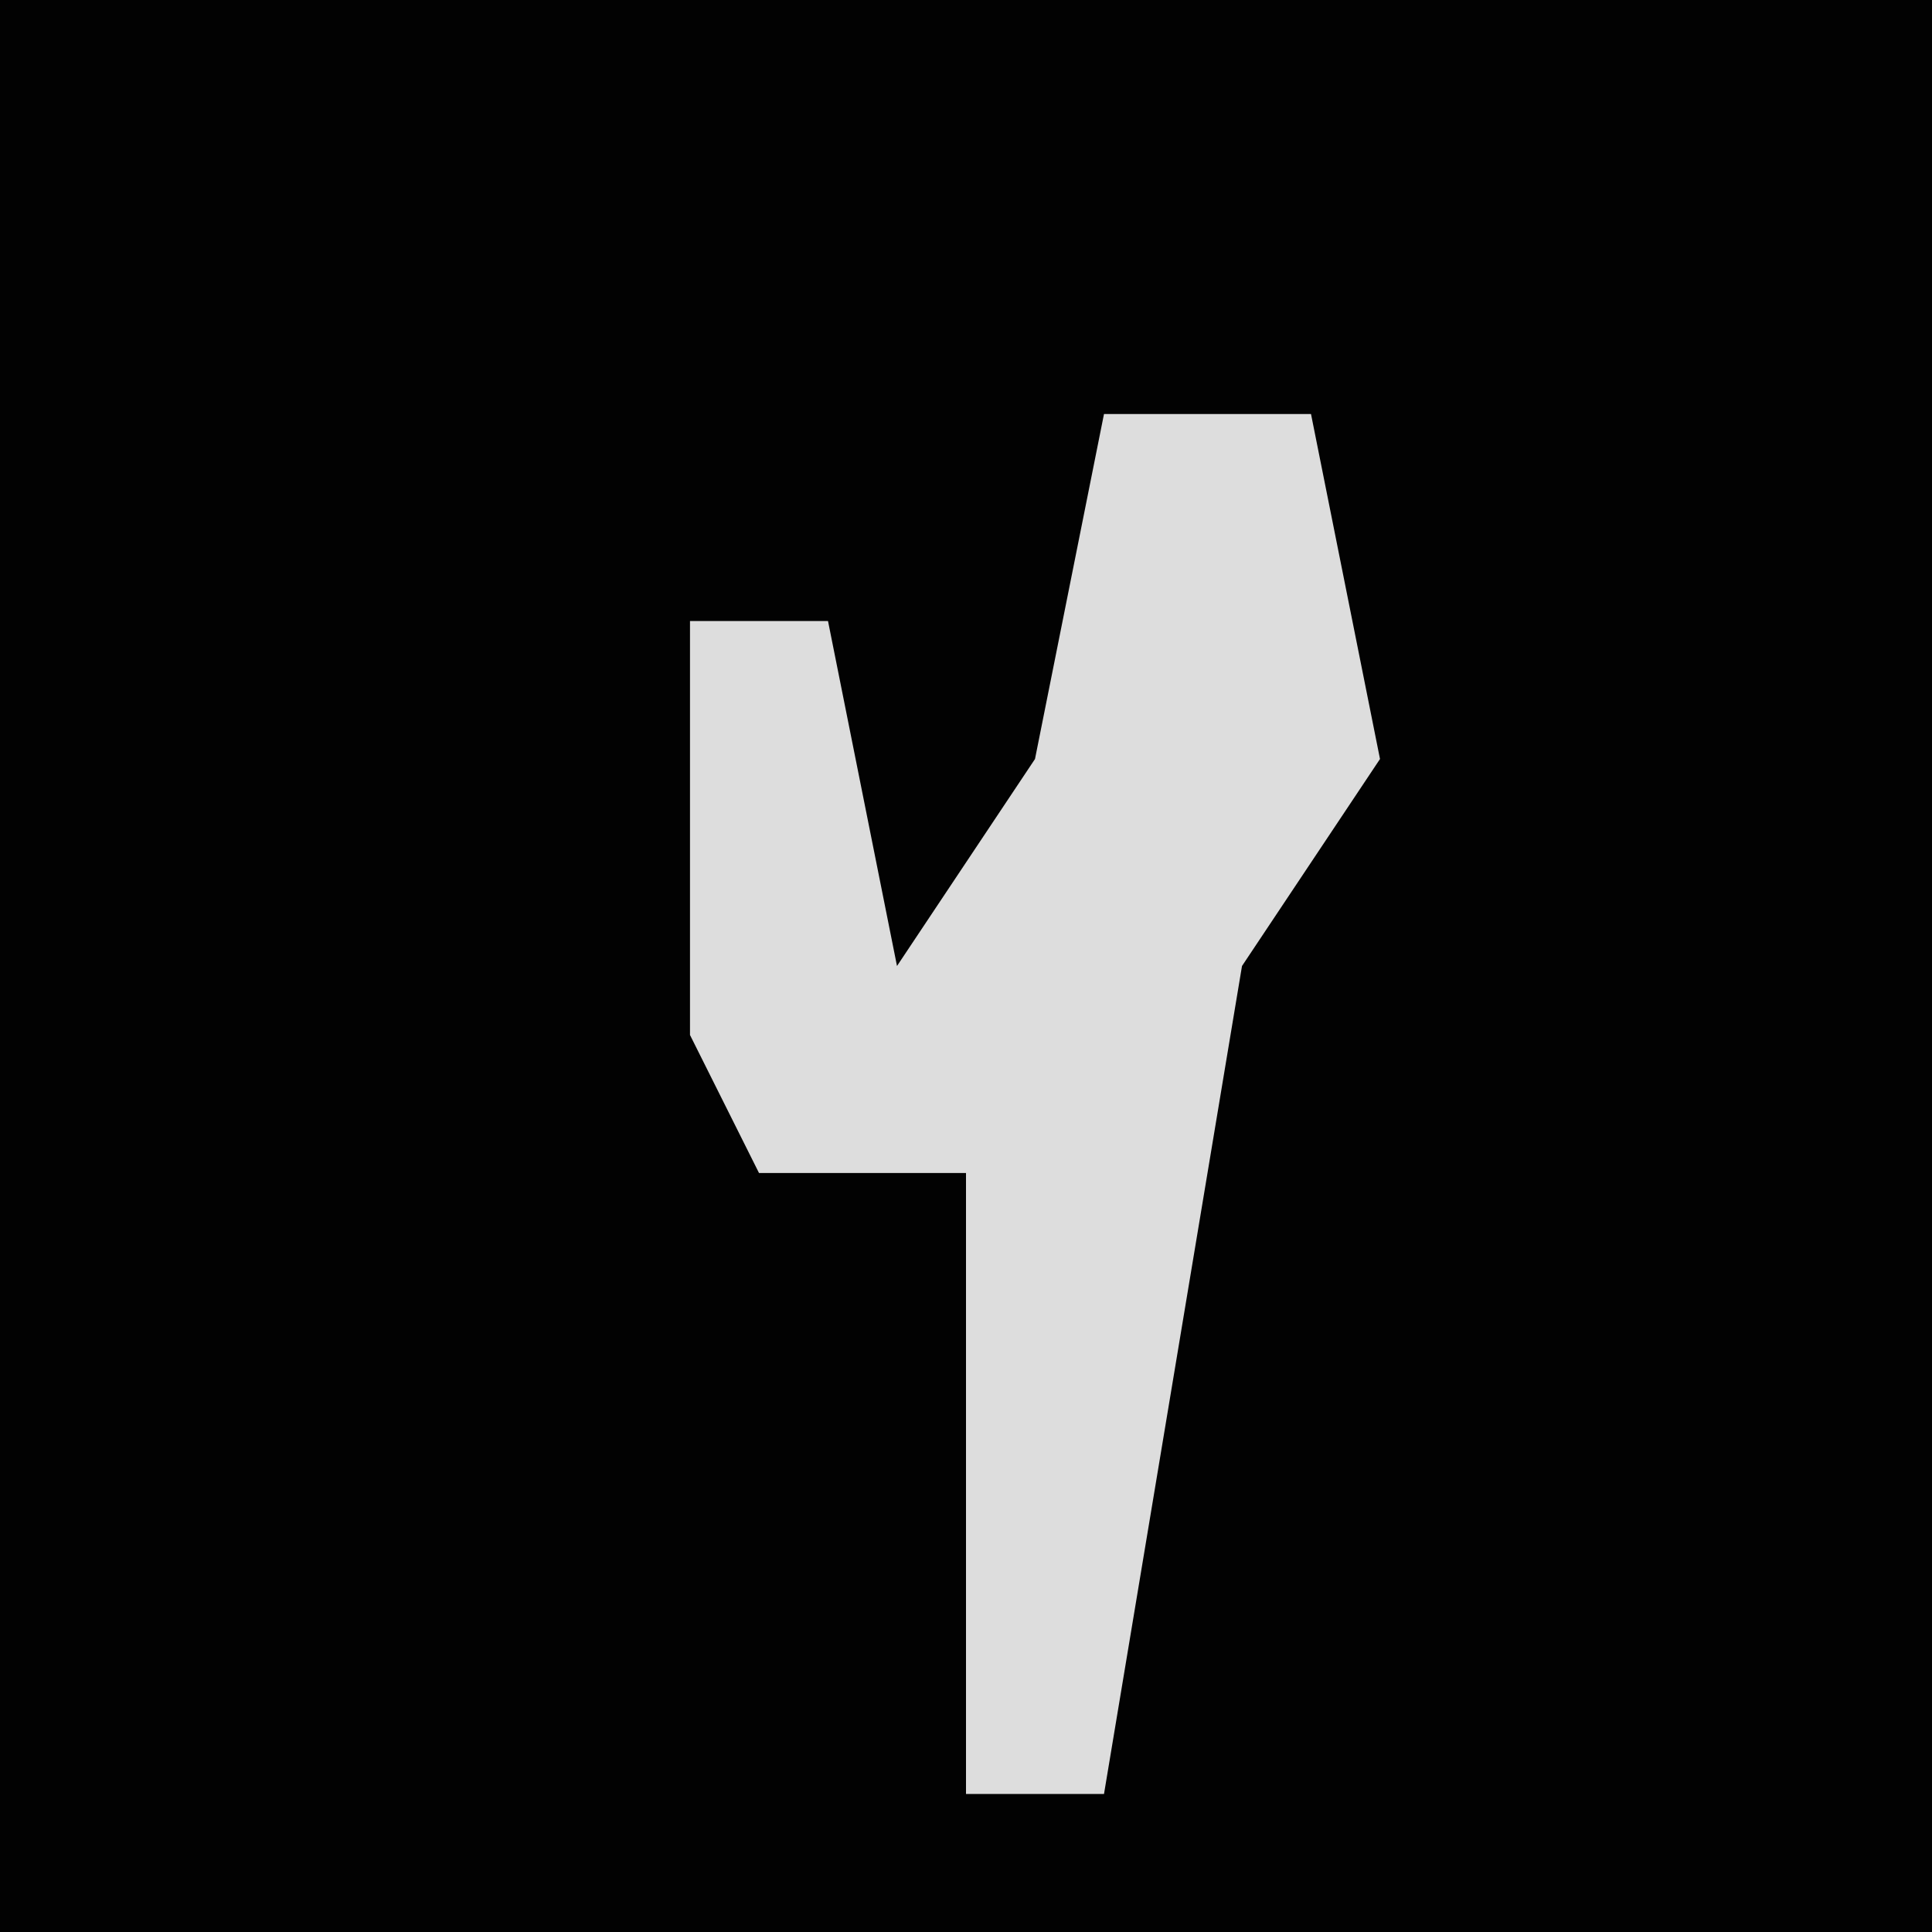 <?xml version="1.0" encoding="UTF-8"?>
<svg version="1.1" xmlns="http://www.w3.org/2000/svg" width="28" height="28">
<path d="M0,0 L28,0 L28,28 L0,28 Z " fill="#020202" transform="translate(0,0)"/>
<path d="M0,0 L3,0 L4,5 L2,8 L0,20 L-2,20 L-2,11 L-5,11 L-6,9 L-6,3 L-4,3 L-3,8 L-1,5 Z " fill="#DDDDDD" transform="translate(16,6)"/>
</svg>
